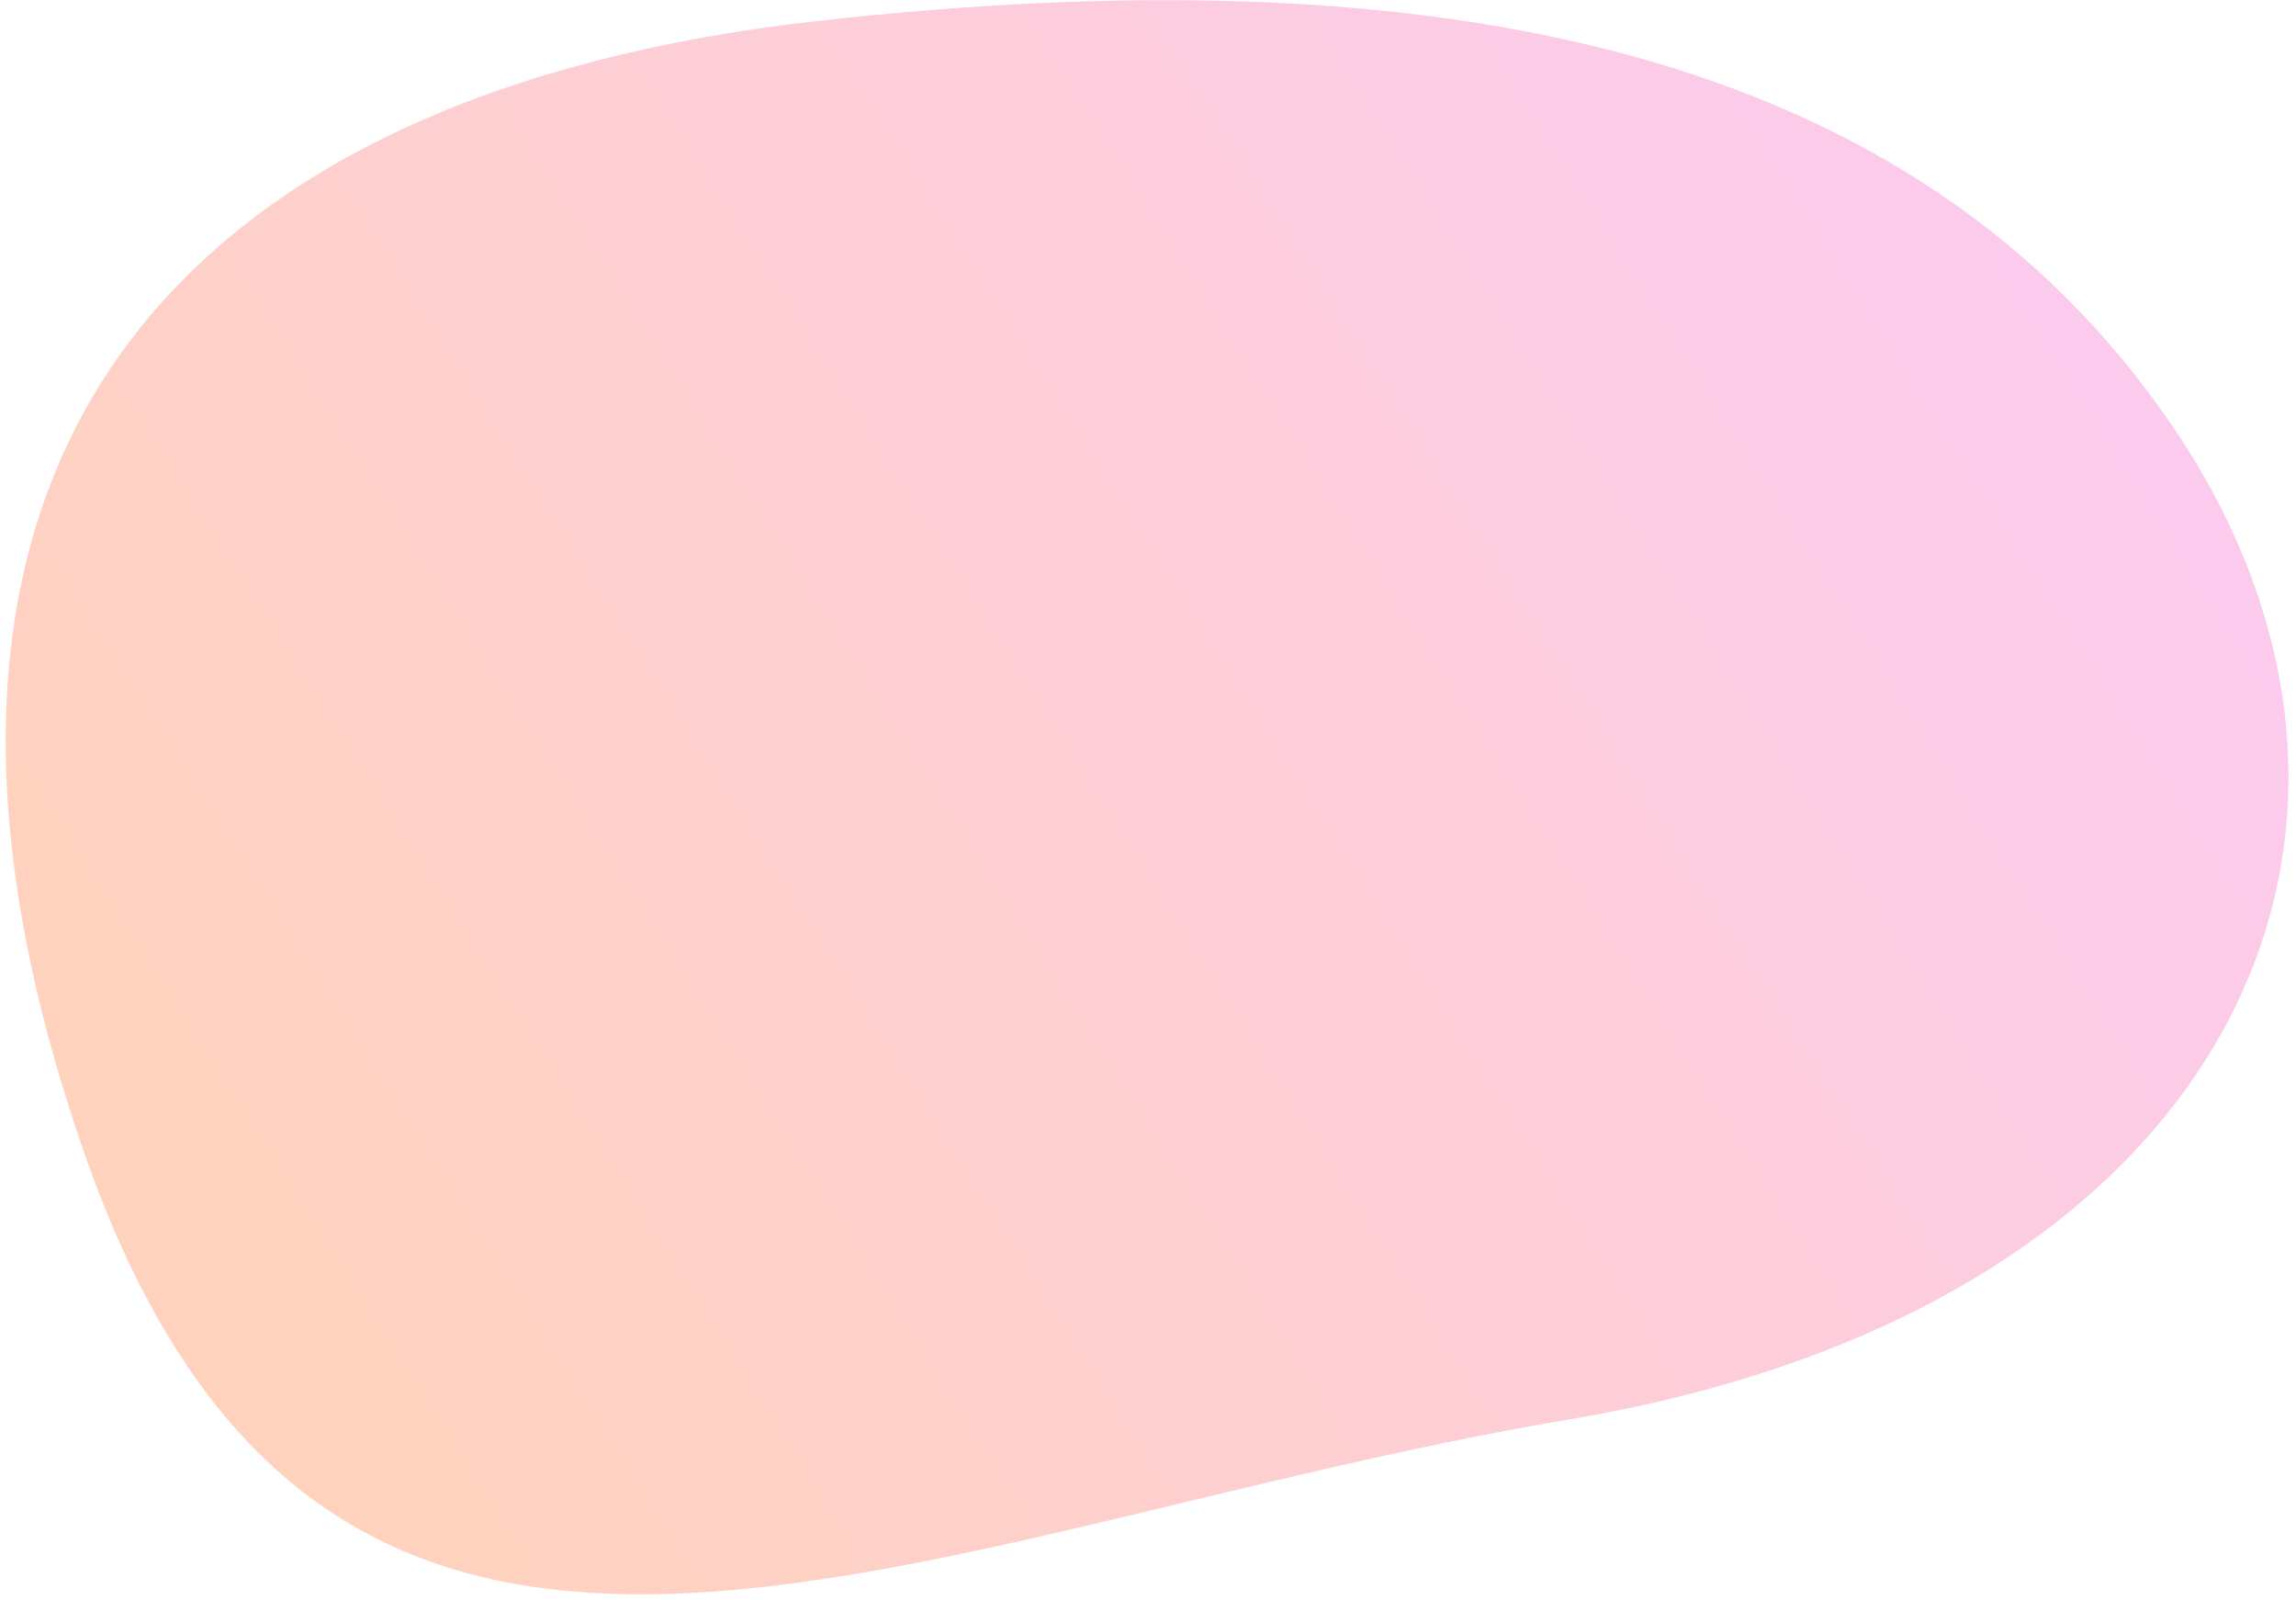<svg width="254" height="177" viewBox="0 0 254 177" fill="none" xmlns="http://www.w3.org/2000/svg">
<path d="M90.268 2.341C21.221 10.104 -17.9 49.566 9.387 127.708C36.673 205.849 99.99 169.401 173.672 156.996C247.354 144.59 270.513 91.28 240.23 46.984C211.854 5.477 159.316 -5.422 90.268 2.341Z" fill="url(#paint0_linear_4_880)"/>
<defs>
<linearGradient id="paint0_linear_4_880" x1="323.625" y1="13.927" x2="53.017" y2="185.045" gradientUnits="userSpaceOnUse">
<stop stop-color="#FAC7FF"/>
<stop offset="1" stop-color="#FFD2BE"/>
</linearGradient>
</defs>
</svg>

